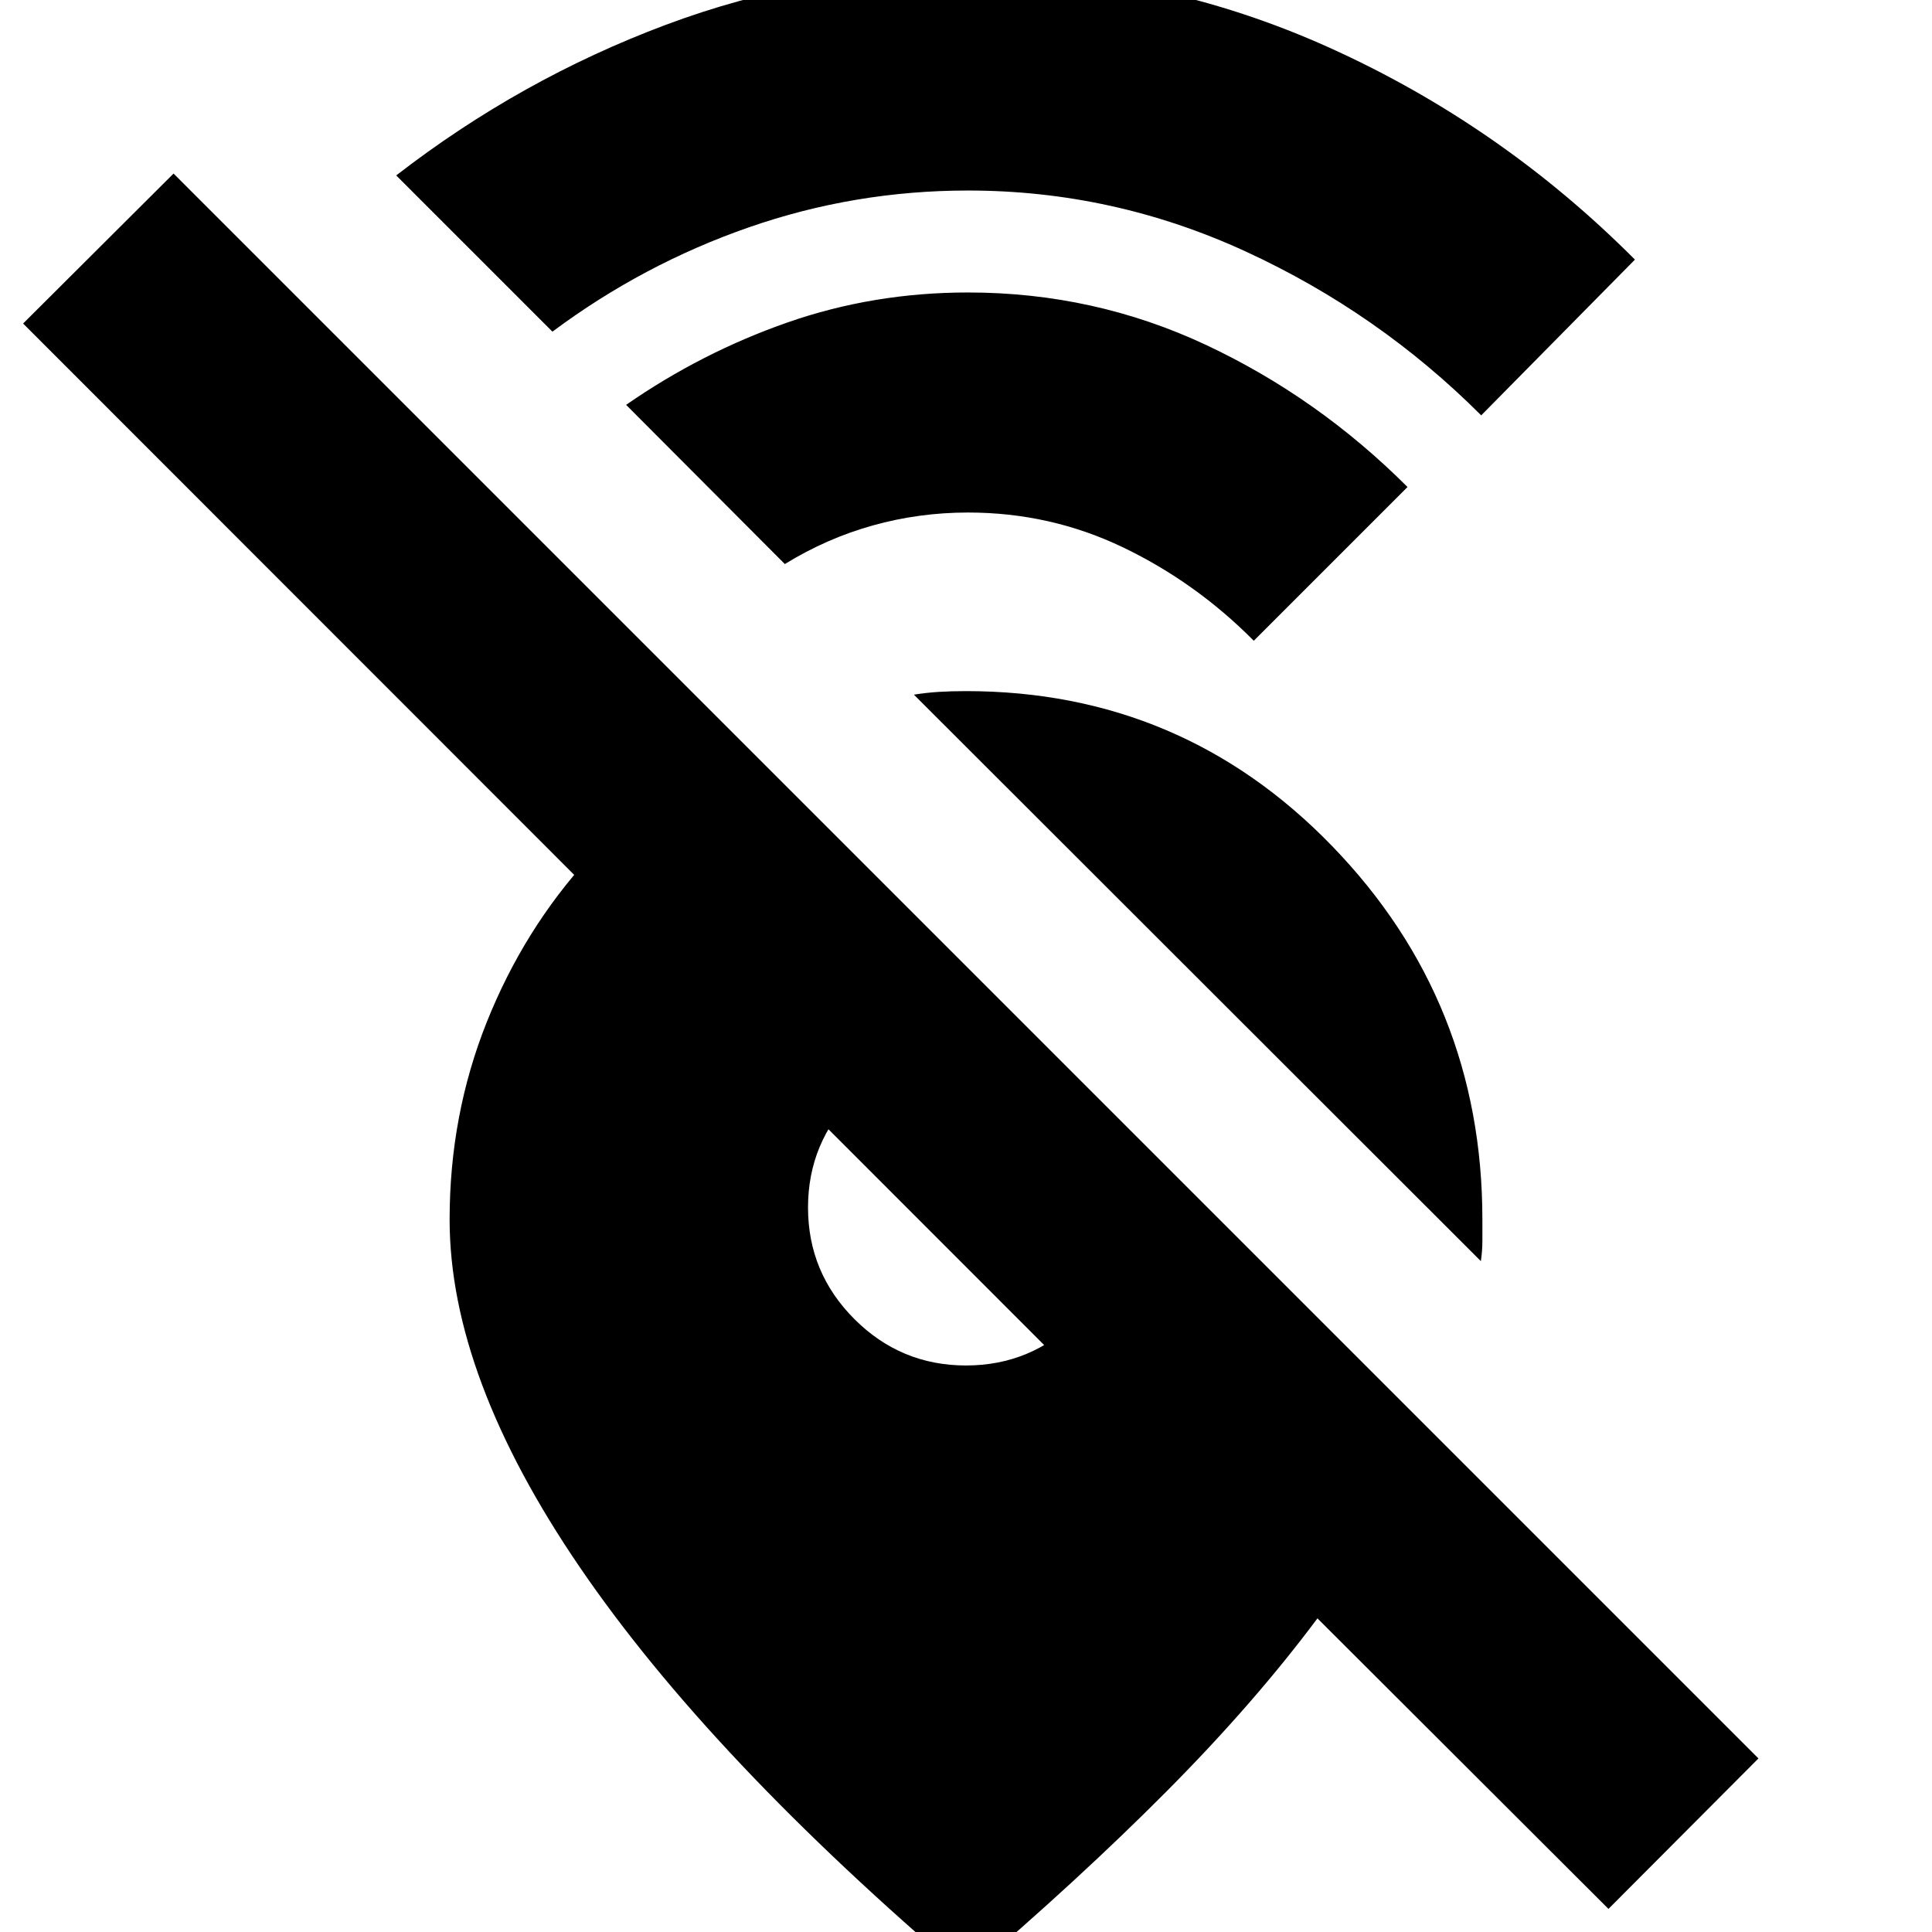 <svg xmlns="http://www.w3.org/2000/svg" height="24" viewBox="0 -960 960 960" width="24"><path d="M736-753.61q-51-51-116.88-81.36T481-865.33q-56.33 0-108.89 18.29-52.57 18.28-97.61 51.84l-77.63-77.63q61.76-47.8 133.92-74.82 72.17-27.02 150.21-27.02 94.72 0 179.82 38.47 85.09 38.48 151.57 105.2L736-753.61Zm-113 112q-28.76-29-64.88-46.36Q522-705.33 481-705.33q-24.33 0-47.27 6.41-22.95 6.4-43.75 19.2l-78.87-79.11q37.52-26.04 80.18-40.94 42.67-14.9 89.71-14.9 62.72 0 118.32 26.09 55.59 26.1 100.07 70.58L623-641.61Zm112.83 308.26L454.11-614.83q6.28-1 12.44-1.38 6.17-.38 13.45-.38 107.43 0 182.01 77.08 74.58 77.08 74.58 185.51v10.45q0 5.16-.76 10.2ZM873.76-86.24l-74.52 74.76-144.61-144.37q-31.48 42.24-75.08 86.08Q535.96-25.93 480 21.78 352.85-86.37 288.13-181.21 223.41-276.04 223.41-354q0-51.96 18.48-98.17 18.48-46.22 50.96-81.7h133.28L678.5-281.5H528.98L11.48-799.24l74.76-74.52L873.76-86.24ZM480-281.5q32.39 0 55.45-23.05Q558.5-327.61 558.5-360q0-11.65-8.03-25.51-8.04-13.86-19.57-25.39-11.53-11.53-25.39-19.57-13.86-8.03-25.51-8.03-32.39 0-55.45 23.05Q401.5-392.39 401.5-360t23.05 55.45Q447.61-281.5 480-281.5Z"/></svg>